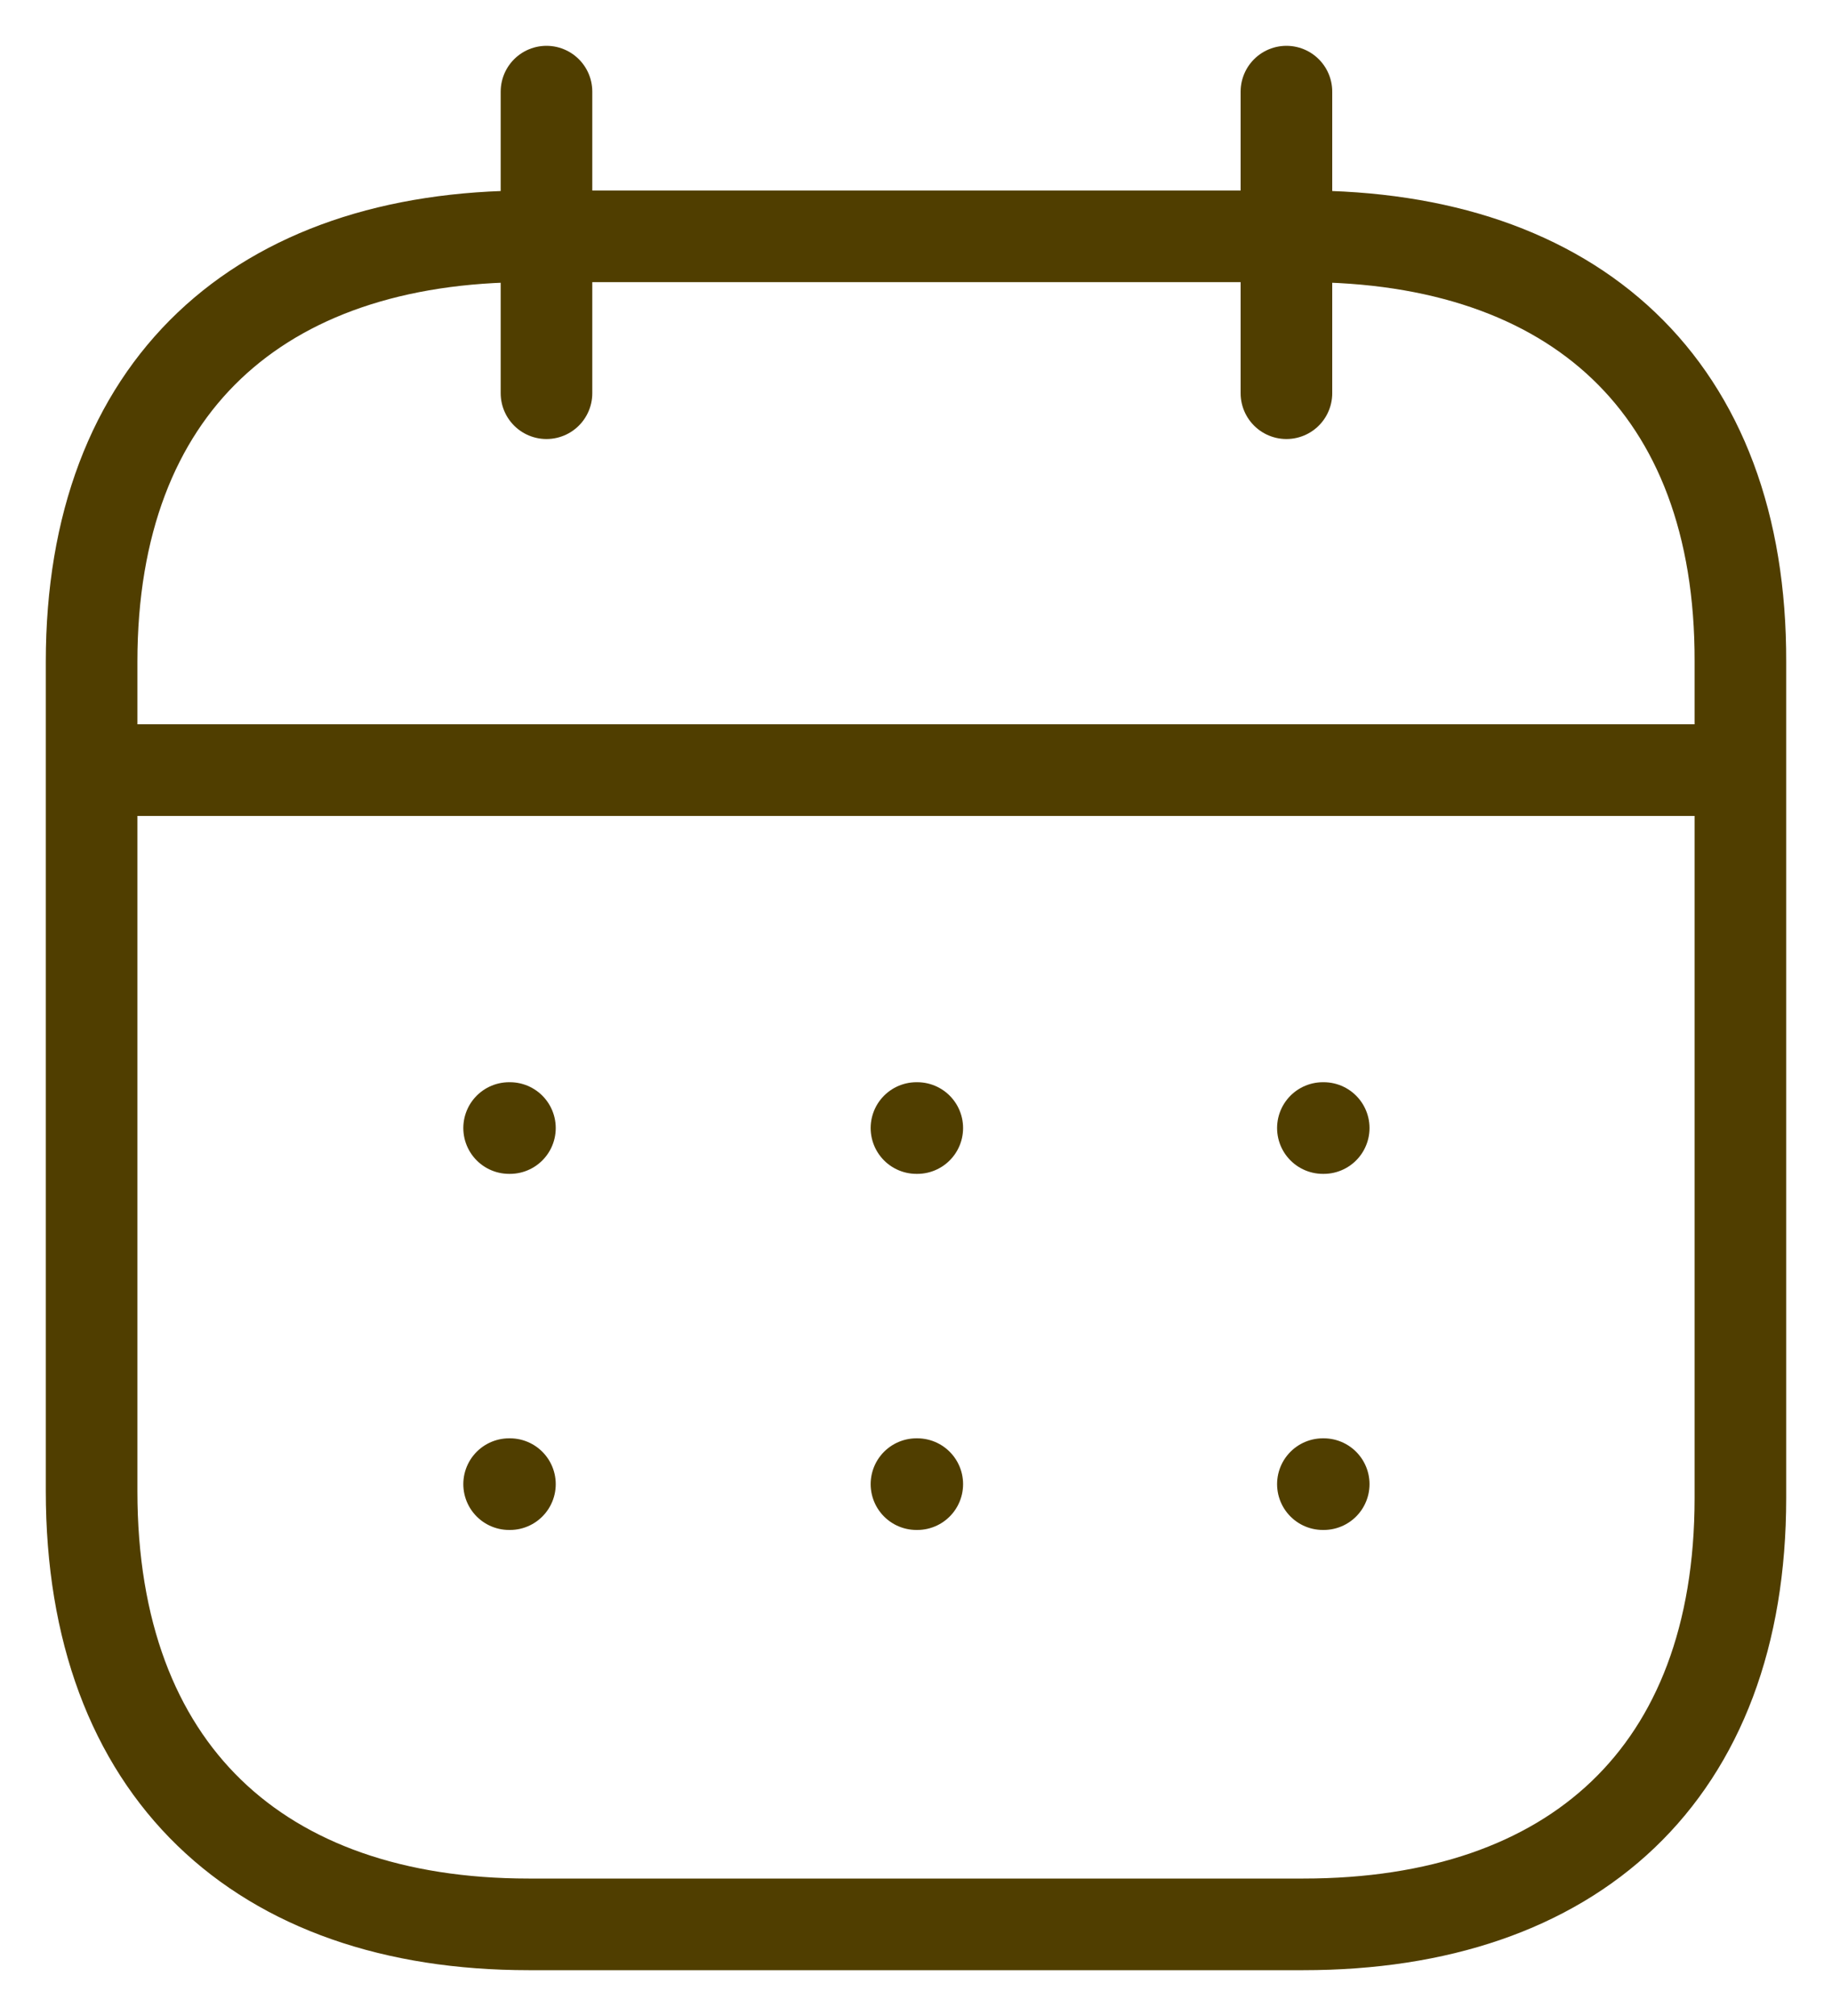 <svg width="20" height="22" viewBox="0 0 20 22" fill="none" xmlns="http://www.w3.org/2000/svg">
<path d="M1.093 8.404H18.917" stroke="#503E00" stroke-linecap="round" stroke-linejoin="round"/>
<path d="M14.442 12.31H14.451" stroke="#503E00" stroke-linecap="round" stroke-linejoin="round"/>
<path d="M10.005 12.31H10.014" stroke="#503E00" stroke-linecap="round" stroke-linejoin="round"/>
<path d="M5.558 12.31H5.567" stroke="#503E00" stroke-linecap="round" stroke-linejoin="round"/>
<path d="M14.442 16.196H14.451" stroke="#503E00" stroke-linecap="round" stroke-linejoin="round"/>
<path d="M10.005 16.196H10.014" stroke="#503E00" stroke-linecap="round" stroke-linejoin="round"/>
<path d="M5.558 16.196H5.567" stroke="#503E00" stroke-linecap="round" stroke-linejoin="round"/>
<path fill-rule="evenodd" clip-rule="evenodd" d="M14.238 2.579H5.771C2.834 2.579 1 4.215 1 7.222V16.272C1 19.326 2.834 21 5.771 21H14.229C17.175 21 19 19.355 19 16.347V7.222C19.009 4.215 17.184 2.579 14.238 2.579Z" stroke="#503E00" stroke-linecap="round" stroke-linejoin="round"/>
<path d="M14.044 1V4.291" stroke="#503E00" stroke-linecap="round" stroke-linejoin="round"/>
<path d="M5.966 1V4.291" stroke="#503E00" stroke-linecap="round" stroke-linejoin="round"/>
</svg>
